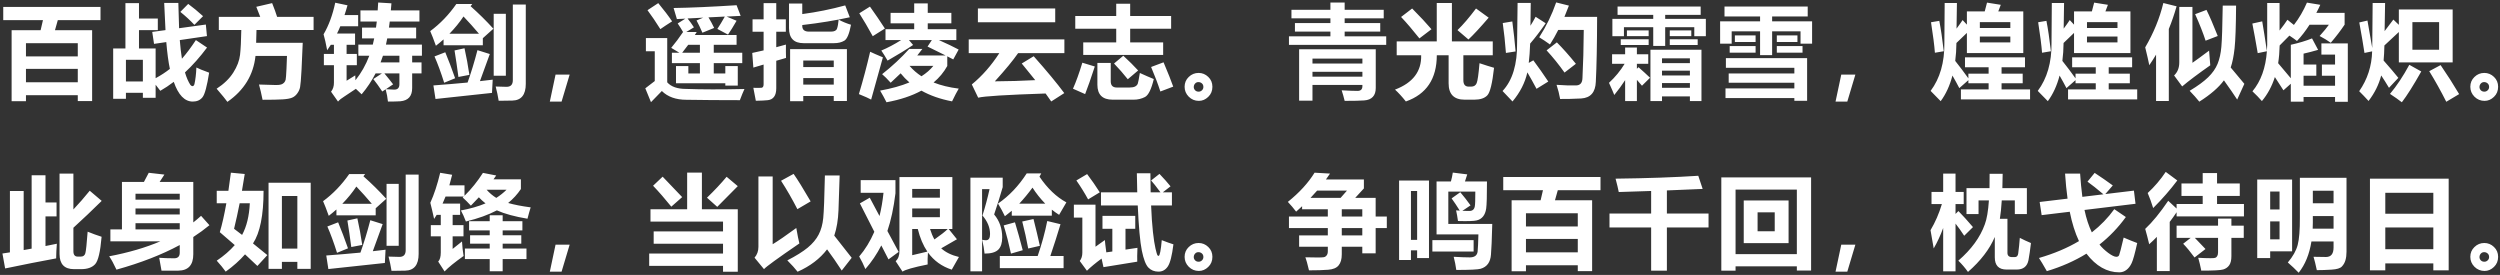 <svg width="882" height="97" viewBox="0 0 882 97" fill="none" xmlns="http://www.w3.org/2000/svg">
<rect x="0" y="0" width="882" height="97" fill="#333333" stroke="none"/>
<path d="M4.097 35.693V10.662H14.327L15.153 7.111H1.144V2.436H35.456V7.111H20.392C20.064 8.365 19.73 9.549 19.39 10.662H32.503V35.658H27.441V33.584H9.159V35.693H4.097ZM27.441 15.232H9.159V19.908H27.441V15.232ZM9.159 29.014H27.441V24.303H9.159V29.014ZM53.709 11.26L58.385 10.627C58.198 7.393 58.045 4.193 57.928 1.029H62.92L63.184 9.959L72.623 8.658L73.01 12.736L63.43 14.143C63.618 16.568 63.87 18.76 64.186 20.717C65.756 18.924 67.397 16.732 69.108 14.143L73.045 16.779C70.561 20.107 67.965 23.031 65.258 25.551C65.797 27.367 66.436 28.838 67.174 29.963C67.444 30.256 67.69 30.402 67.912 30.402C68.182 30.402 68.405 30.186 68.581 29.752C68.956 28.135 69.19 26.154 69.284 23.811C70.034 24.209 71.534 24.818 73.784 25.639C73.034 30.408 72.254 33.297 71.446 34.305C70.637 35.324 69.495 35.834 68.018 35.834C65.147 35.834 62.909 33.514 61.303 28.873C59.756 30.057 58.174 31.111 56.557 32.037C56.112 31.416 55.561 30.701 54.905 29.893V34.498H50.405V32.74H44.428V34.85H39.928V17.096H44.252V1.1H49.034V6.549H55.678V10.627H49.034V17.096H54.905V27.59C56.78 26.57 58.456 25.475 59.932 24.303C59.416 21.889 58.995 18.736 58.666 14.846L54.342 15.479L53.709 11.26ZM50.405 21.104H44.428V28.732H50.405V21.104ZM66.401 1.381C68.065 2.6 69.811 4.041 71.639 5.705L68.581 8.764C67.104 7.193 65.451 5.67 63.623 4.193L66.401 1.381ZM92.634 35.201C92.213 33.092 91.791 31.299 91.369 29.822C94.287 29.939 96.296 29.998 97.398 29.998C98.183 29.998 98.781 29.934 99.191 29.805C99.613 29.664 99.959 29.447 100.228 29.154C100.498 28.85 100.679 28.51 100.773 28.135C100.867 27.76 100.966 26.471 101.072 24.268C101.189 22.064 101.248 20.553 101.248 19.732H90.138C89.423 26.447 86.119 31.85 80.224 35.94C79.638 35.096 78.373 33.549 76.427 31.299C79.017 29.611 80.98 27.707 82.316 25.586C83.664 23.465 84.455 21.385 84.689 19.346C84.923 17.295 85.07 14.377 85.129 10.592H77.201V5.951H91.808L90.419 2.4L96.009 1.1C96.783 3.033 97.369 4.65 97.767 5.951H110.634V10.592H90.49C90.466 12.045 90.425 13.545 90.367 15.092H106.802C106.697 18.174 106.556 21.355 106.38 24.637C106.205 27.906 106.035 29.939 105.871 30.736C105.718 31.533 105.384 32.277 104.869 32.969C104.365 33.672 103.755 34.17 103.041 34.463C102.326 34.768 101.212 34.967 99.701 35.06C98.201 35.154 95.845 35.201 92.634 35.201ZM131.7 27.889L134.759 25.885H132.509C131.149 28.533 129.509 30.994 127.587 33.268C127.071 32.752 126.391 32.107 125.548 31.334C124.47 32.014 123.134 32.904 121.54 34.006C120.509 34.639 119.747 35.248 119.255 35.834L116.794 32.353C117.497 31.463 117.837 30.385 117.813 29.119V23.002H114.262V19.029H117.813V15.795H116.723C116.302 16.475 115.868 17.119 115.423 17.729C115.001 15.455 114.579 13.58 114.157 12.104C115.985 8.986 117.356 5.271 118.27 0.959L122.595 1.873C122.266 3.068 121.915 4.217 121.54 5.318H126.356V9.256H120.063C119.712 10.146 119.325 11.002 118.903 11.822H125.266V15.795H122.278V19.029H125.899V23.002H122.278V28.486C123.309 27.877 124.329 27.244 125.337 26.588C125.36 27.127 125.384 27.701 125.407 28.311C127.446 25.756 129.075 22.873 130.294 19.662H126.427V15.725H131.524C131.688 15.045 131.852 14.318 132.016 13.545H127.727V9.748H132.649C132.743 9.068 132.837 8.354 132.93 7.604H127.165V3.666H133.247C133.317 2.775 133.376 1.85 133.423 0.889L138.098 1.17C138.028 2.037 137.958 2.869 137.887 3.666H147.977V7.604H137.501C137.407 8.33 137.313 9.045 137.22 9.748H146.817V13.545H136.622C136.458 14.295 136.305 15.021 136.165 15.725H148.856V19.662H145.411V22.018H148.716V25.885H145.411V31.088C145.411 33.924 144.028 35.471 141.262 35.728C140.114 35.799 138.649 35.834 136.868 35.834C136.727 34.428 136.458 32.986 136.059 31.51L134.864 32.283C133.716 30.549 132.661 29.084 131.7 27.889ZM138.696 29.752L136.13 31.475C137.208 31.545 138.134 31.592 138.907 31.615C140.243 31.686 140.911 31.053 140.911 29.717V25.885H135.602C136.891 27.432 137.923 28.721 138.696 29.752ZM134.266 22.018H140.911V19.662H135.11C134.852 20.459 134.571 21.244 134.266 22.018ZM166.617 1.416L166.02 2.189C168.855 4.697 171.539 7.346 174.07 10.135L170.344 13.475V15.971H156.492V13.896C155.625 14.67 154.723 15.42 153.785 16.146C153.012 13.967 152.344 12.244 151.781 10.979C155.273 8.4 158.344 5.213 160.992 1.416H166.617ZM180.926 1.592H185.496V29.576C185.496 33.443 183.914 35.412 180.75 35.482C179.391 35.529 177.785 35.553 175.934 35.553C175.676 33.912 175.324 32.236 174.879 30.525C176.238 30.596 177.516 30.631 178.711 30.631C180.187 30.631 180.926 29.846 180.926 28.275V1.592ZM168.445 17.693L172.805 19.064C171.773 21.994 170.613 25.182 169.324 28.627C170.824 28.463 172.324 28.287 173.824 28.1C173.754 29.412 173.672 30.971 173.578 32.775C166.805 33.478 160.16 34.193 153.645 34.92L152.906 30.139C157.008 29.834 161.027 29.494 164.965 29.119C166.207 25.65 167.367 21.842 168.445 17.693ZM178.465 26.729H174.176V4.861H178.465V26.729ZM157.09 18.432C158.238 21.197 159.398 24.256 160.57 27.607L156.703 29.189C155.578 25.604 154.441 22.51 153.293 19.908L157.09 18.432ZM163.875 17.025C164.555 20.049 165.129 23.178 165.598 26.412L161.73 27.15C161.285 23.752 160.828 20.635 160.359 17.799L163.875 17.025ZM163.523 5.811C162.141 7.896 160.488 9.924 158.566 11.893H168.973C167.191 9.783 165.375 7.756 163.523 5.811ZM200.972 26.324L198.124 35.852H193.976L195.997 26.324H200.972ZM242.85 25.92H246.928V22.264H237.049V18.607H239.686C238.912 18.115 237.952 17.541 236.803 16.885C238.233 15.174 239.627 13.31 240.987 11.295C240.377 10.24 239.745 9.232 239.088 8.271L241.795 6.584C240.811 6.631 239.815 6.678 238.807 6.725C238.385 5.225 237.998 3.924 237.647 2.822C243.764 2.729 251.17 2.4 259.866 1.838L261.307 5.6C259.69 5.67 258.037 5.752 256.35 5.846L259.866 7.322C258.741 9.291 257.733 10.92 256.842 12.209L253.08 10.205C253.854 9.057 254.733 7.604 255.717 5.846C253.866 5.939 251.944 6.033 249.952 6.127C250.702 7.369 251.37 8.611 251.955 9.854L247.807 11.541C247.127 9.947 246.436 8.506 245.733 7.217L248.088 6.232C246.284 6.326 244.444 6.42 242.569 6.514C243.366 7.498 244.116 8.541 244.819 9.643L242.112 11.295H245.803C245.592 11.646 245.37 11.998 245.135 12.35H259.866V15.795H251.815V18.607H261.87V22.264H251.815V25.92H255.893V23.318H260.287V30.209H255.893V29.365H238.491V23.318H242.85V25.92ZM241.971 31.369C247.596 31.58 254.487 31.592 262.643 31.404C262.174 32.412 261.635 33.725 261.026 35.342C254.135 35.342 247.854 35.295 242.182 35.201C238.479 35.201 235.584 34.17 233.498 32.107C232.186 33.443 230.909 34.756 229.666 36.045L227.662 31.158C228.647 30.361 229.76 29.506 231.002 28.592V18.08H227.873V13.44H235.397V29.049C236.78 30.596 238.971 31.369 241.971 31.369ZM232.233 1.1C234.248 3.537 235.877 5.682 237.12 7.533C235.385 8.635 234.002 9.549 232.971 10.275C231.401 7.768 229.889 5.541 228.436 3.596L232.233 1.1ZM240.67 18.607H246.928V15.795H242.815C242.135 16.732 241.42 17.67 240.67 18.607ZM265.498 6.83H269.4V1.1H273.865V6.83H277.24V11.19H273.865V16.656L277.275 15.725C277.252 17.576 277.263 19.146 277.31 20.436C276.9 20.541 275.752 20.875 273.865 21.438V31.158C273.865 32.459 273.607 33.455 273.091 34.147C272.587 34.838 271.855 35.236 270.894 35.342C269.945 35.447 268.533 35.518 266.658 35.553C266.423 34.147 266.13 32.623 265.779 30.982C267.209 31.018 268.17 31.012 268.662 30.965C269.154 30.906 269.4 30.49 269.4 29.717V22.773L265.779 23.846L265.392 18.678C266.693 18.408 268.029 18.109 269.4 17.781V11.19H265.498V6.83ZM295.873 6.936C297.279 7.686 298.732 8.283 300.232 8.729C299.646 11.893 298.861 13.768 297.877 14.354C296.892 14.94 295.685 15.232 294.255 15.232H283.498C280.076 15.232 278.365 13.463 278.365 9.924V1.24H283.041V4.967C288.162 4.287 293.212 3.268 298.193 1.908L299.81 6.092C294.783 7.205 289.193 8.119 283.041 8.834V9.15C283.041 10.486 283.826 11.154 285.396 11.154H293.166C294.326 11.154 295.035 10.809 295.293 10.117C295.55 9.426 295.744 8.365 295.873 6.936ZM278.752 35.693V17.342H298.791V35.623H294.15V33.865H283.392V35.693H278.752ZM294.15 21.35H283.392V23.67H294.15V21.35ZM283.392 29.857H294.15V27.537H283.392V29.857ZM320.77 17.271H325.411C324.86 18.01 324.262 18.771 323.618 19.557H333.585C331.37 18.432 329.255 17.389 327.239 16.428L328.751 14.143H320.682L322.141 15.865C319.821 17.436 316.821 19.275 313.141 21.385C312.345 20.002 311.606 18.818 310.927 17.834C313.165 16.896 315.497 15.666 317.923 14.143H312.403V10.31H322.528V8.236H314.196V4.545H322.528V1.205H327.309V4.545H335.641V8.236H327.309V10.31H337.399V14.143H331.247C334.095 15.408 336.415 16.521 338.208 17.482L336.309 20.963L334.2 19.873V23.283C332.981 25.486 331.37 27.426 329.366 29.102C331.956 30.133 334.915 30.854 338.243 31.264C337.61 32.318 336.825 33.818 335.887 35.764C331.739 34.967 328.136 33.707 325.077 31.984C321.69 33.824 317.583 35.19 312.755 36.08C312.075 34.721 311.325 33.35 310.505 31.967C314.512 31.24 317.958 30.279 320.841 29.084C319.704 28.1 318.673 27.027 317.747 25.867C316.645 26.945 315.473 28.053 314.231 29.189C313.036 27.854 312.028 26.846 311.208 26.166C314.747 23.377 317.934 20.412 320.77 17.271ZM325.095 26.904C326.805 25.814 328.2 24.596 329.278 23.248H320.893C322.089 24.643 323.489 25.861 325.095 26.904ZM306.919 2.33C308.817 4.979 310.575 7.557 312.192 10.065L307.903 12.771C306.216 9.701 304.634 7.006 303.157 4.686L306.919 2.33ZM306.989 18.256C307.903 18.701 309.403 19.357 311.489 20.225L307.341 35.131C306.591 34.709 305.149 34.065 303.016 33.197C304.516 28.205 305.841 23.225 306.989 18.256ZM345 2.998H372.281V7.85H345V2.998ZM341.766 13.896H375.516V18.748H359.186C357.451 21.268 354.715 24.584 350.977 28.697C355.91 28.662 360.662 28.521 365.232 28.275L360.469 22.404L364.688 19.838C369.305 25.041 372.902 29.377 375.48 32.846L370.875 35.799C370.359 35.025 369.697 34.088 368.889 32.986C355.084 33.443 347.156 33.935 345.105 34.463L342.855 29.787C346.5 26.799 349.734 23.119 352.559 18.748H341.766V13.896ZM382.167 14.951H393.804V10.135H379.355V5.635H393.804V1.311H398.726V5.635H413.175V10.135H398.726V14.951H410.362V19.381H382.167V14.951ZM396.3 19.662C398.292 21.49 400.038 23.225 401.538 24.865L397.882 27.959C396.359 26.037 394.741 24.186 393.03 22.404L396.3 19.662ZM410.503 21.982C412.097 25.756 413.234 28.615 413.913 30.561L409.378 32.283C408.534 29.658 407.445 26.775 406.109 23.635L410.503 21.982ZM381.851 22.123L386.245 23.459C384.909 27.561 383.773 30.807 382.835 33.197L378.546 31.299C379.624 28.885 380.726 25.826 381.851 22.123ZM402.136 25.744C403.917 26.564 405.558 27.279 407.058 27.889C406.191 31.498 405.148 33.613 403.929 34.234C402.722 34.855 401.409 35.166 399.991 35.166H392.538C388.952 35.166 387.159 33.408 387.159 29.893V22.193H391.87V28.697C391.87 30.15 392.585 30.877 394.015 30.877H398.515C399.359 30.877 400.015 30.754 400.484 30.508C400.952 30.25 401.263 29.91 401.415 29.488C401.568 29.055 401.808 27.807 402.136 25.744ZM427.737 30.613C427.737 32.055 427.245 33.244 426.26 34.182C425.287 35.119 424.186 35.588 422.955 35.588C421.561 35.588 420.371 35.096 419.387 34.111C418.414 33.127 417.928 31.961 417.928 30.613C417.928 29.242 418.414 28.088 419.387 27.15C420.36 26.201 421.52 25.727 422.868 25.727C424.168 25.727 425.305 26.195 426.278 27.133C427.25 28.059 427.737 29.219 427.737 30.613ZM422.885 32.336C423.342 32.336 423.735 32.172 424.063 31.844C424.391 31.527 424.555 31.141 424.555 30.684C424.555 30.145 424.379 29.723 424.028 29.418C423.676 29.113 423.266 28.961 422.797 28.961C422.317 28.961 421.924 29.137 421.62 29.488C421.315 29.828 421.162 30.238 421.162 30.719C421.162 31.129 421.315 31.498 421.62 31.826C421.924 32.166 422.346 32.336 422.885 32.336ZM454.744 12.807H469.369V11.154H456.853V8.131H469.369V6.479H455.623V3.455H469.369V0.889H474.396V3.455H488.177V6.479H474.396V8.131H486.947V11.154H474.396V12.807H489.056V15.83H454.744V12.807ZM463.041 35.518H458.33V17.377H485.365V31.053C485.365 32.412 485.019 33.455 484.328 34.182C483.648 34.92 482.629 35.336 481.269 35.43C479.91 35.535 477.619 35.588 474.396 35.588C474.091 34.322 473.74 33.08 473.341 31.861C475.802 32.002 477.666 32.072 478.931 32.072C480.08 32.072 480.654 31.51 480.654 30.385V29.963H463.041V35.518ZM480.654 20.682H463.041V22.404H480.654V20.682ZM463.041 27.045H480.654V25.322H463.041V27.045ZM521.97 22.299C523.985 22.979 525.696 23.518 527.102 23.916C526.493 29.377 525.702 32.617 524.729 33.637C523.768 34.656 522.239 35.166 520.141 35.166H516.731C512.958 35.166 511.071 33.244 511.071 29.4V19.486H506.905C506.893 27.807 503.255 33.244 495.989 35.799C494.653 34.111 493.376 32.717 492.157 31.615C498.462 29.225 501.538 25.182 501.386 19.486H492.755V14.6H506.887V1.064H512.231V14.6H526.645V19.486H516.274V28.311C516.274 29.811 516.907 30.561 518.173 30.561H519.016C519.977 30.561 520.628 30.15 520.968 29.33C521.307 28.51 521.641 26.166 521.97 22.299ZM520.739 2.998L525.204 6.232C522.18 9.748 519.802 12.315 518.067 13.932L514.2 10.627C516.169 8.729 518.348 6.186 520.739 2.998ZM498.204 2.998C501.016 5.834 503.29 8.271 505.024 10.31L500.77 13.545C498.427 10.592 496.27 8.072 494.302 5.986L498.204 2.998ZM543.035 13.158C545.52 9.291 547.512 5.189 549.012 0.854L553.512 1.979C552.996 3.361 552.469 4.686 551.93 5.951H563.461C563.438 15.795 563.285 23.436 563.004 28.873C562.863 32.576 561.141 34.533 557.836 34.744C554.953 34.885 552.48 34.943 550.418 34.92C550.113 33.232 549.691 31.568 549.152 29.928C551.824 30.115 554.051 30.186 555.832 30.139C557.449 30.186 558.27 29.295 558.293 27.467C558.551 22.521 558.703 16.885 558.75 10.557H549.75C548.836 12.385 547.863 14.096 546.832 15.69C545.473 14.705 544.207 13.861 543.035 13.158ZM541.77 5.916L545.32 8.201C543.445 10.92 541.617 13.31 539.836 15.373C539.742 17.951 539.578 20.225 539.344 22.193L540.961 21.279C542.789 23.74 544.547 26.236 546.234 28.768L542.086 31.334C540.961 29.225 539.883 27.291 538.852 25.533C538.031 29.189 536.285 32.611 533.613 35.799C532.277 34.346 531.105 33.115 530.098 32.107C533.613 28.357 535.324 22.697 535.23 15.127C535.301 11.213 535.359 6.514 535.406 1.029H540.047C540 4.123 539.965 6.807 539.941 9.08C540.645 7.955 541.254 6.9 541.77 5.916ZM549.258 14.951C551.367 17.061 553.605 19.58 555.973 22.51L551.965 25.604C549.973 22.791 547.863 20.178 545.637 17.764L549.258 14.951ZM533.543 7.568C534.012 11.131 534.398 14.658 534.703 18.15L531.293 18.678C531.012 14.951 530.637 11.435 530.168 8.131L533.543 7.568ZM582.277 17.553H600.277V35.658H596.198V34.006H586.355V35.658H582.277V17.553ZM568.847 6.654H583.261V5.248H570.675V2.295H599.995V5.248H587.48V6.654H601.823V12.771H597.745V9.607H587.48V16.217H583.261V9.607H572.925V12.771H568.847V6.654ZM567.652 29.225C569.855 27.186 571.695 24.947 573.171 22.51H568.741V19.135H573.347V16.779H577.495V19.135H581.503V22.51H577.495V24.268L578.058 23.705C579.581 25.041 580.941 26.283 582.136 27.432L579.288 30.244C578.82 29.658 578.222 28.967 577.495 28.17V35.658H573.347V28.275C572.222 30.01 570.945 31.756 569.515 33.514C569.21 32.717 568.589 31.287 567.652 29.225ZM571.8 13.861H581.644V15.865H571.8V13.861ZM589.097 13.861H598.941V15.865H589.097V13.861ZM586.355 30.982H596.198V29.295H586.355V30.982ZM586.355 26.623H596.198V24.936H586.355V26.623ZM596.198 20.576H586.355V22.264H596.198V20.576ZM573.98 10.732H581.644V12.736H573.98V10.732ZM589.097 10.732H596.691V12.736H589.097V10.732ZM606.858 7.533H620.955V5.811H608.405V2.295H637.76V5.811H625.209V7.533H639.307V15.408H635.229V11.049H625.209V19.451H620.955V11.049H610.936V15.408H606.858V7.533ZM612.061 12.49H619.373V14.81H612.061V12.49ZM626.862 12.49H634.139V14.81H626.862V12.49ZM610.233 16.252H619.373V18.572H610.233V16.252ZM626.862 16.252H635.932V18.572H626.862V16.252ZM608.897 20.506H637.549V35.553H633.049V34.603H608.756V31.193H633.049V29.189H609.881V25.92H633.049V23.916H608.897V20.506ZM654.572 26.324L651.724 35.852H647.576L649.597 26.324H654.572ZM691.809 31.545H701.583V29.365H694.446V28.275L691.247 31.088C690.52 29.682 689.712 28.205 688.821 26.658C687.907 30.174 686.524 33.185 684.673 35.693C683.337 34.287 682.153 33.08 681.122 32.072C684.427 27.643 686.044 22.018 685.973 15.197C686.02 11.283 686.055 6.572 686.079 1.064H690.403C690.356 4.627 690.309 7.639 690.263 10.1C691.106 8.975 691.821 7.967 692.407 7.076L693.919 8.693V4.018H700.212C700.493 3.033 700.763 2.002 701.02 0.924L705.872 1.697C705.567 2.494 705.274 3.268 704.993 4.018H713.817V18.713H693.919V11.611C693.567 11.94 692.337 13.123 690.227 15.162C690.204 17.389 690.063 19.498 689.805 21.49C691.305 23.365 692.852 25.416 694.446 27.643V25.99H701.583V23.74H693.251V20.225H714.415V23.74H706.153V25.99H713.606V29.365H706.153V31.545H716.208V35.06H691.809V31.545ZM684.18 7.357C684.72 10.076 685.247 13.65 685.763 18.08L682.634 18.607C682.446 16.076 681.989 12.49 681.263 7.85L684.18 7.357ZM709.247 7.814H698.489V9.889H709.247V7.814ZM709.247 14.951V12.877H698.489V14.951H709.247ZM729.609 31.545H739.383V29.365H732.246V28.275L729.047 31.088C728.32 29.682 727.512 28.205 726.621 26.658C725.707 30.174 724.324 33.185 722.473 35.693C721.137 34.287 719.953 33.08 718.922 32.072C722.227 27.643 723.844 22.018 723.773 15.197C723.82 11.283 723.855 6.572 723.879 1.064H728.203C728.156 4.627 728.109 7.639 728.062 10.1C728.906 8.975 729.621 7.967 730.207 7.076L731.719 8.693V4.018H738.012C738.293 3.033 738.562 2.002 738.82 0.924L743.672 1.697C743.367 2.494 743.074 3.268 742.793 4.018H751.617V18.713H731.719V11.611C731.367 11.94 730.137 13.123 728.027 15.162C728.004 17.389 727.863 19.498 727.605 21.49C729.105 23.365 730.652 25.416 732.246 27.643V25.99H739.383V23.74H731.051V20.225H752.215V23.74H743.953V25.99H751.406V29.365H743.953V31.545H754.008V35.06H729.609V31.545ZM721.98 7.357C722.52 10.076 723.047 13.65 723.562 18.08L720.434 18.607C720.246 16.076 719.789 12.49 719.062 7.85L721.98 7.357ZM747.047 7.814H736.289V9.889H747.047V7.814ZM747.047 14.951V12.877H736.289V14.951H747.047ZM763.226 1.064L767.902 2.225C767.116 5.002 766.202 7.668 765.159 10.223V35.623H760.659V19.275C759.898 20.553 759.101 21.795 758.269 23.002C757.987 21.572 757.507 19.475 756.827 16.709C759.804 11.623 761.937 6.408 763.226 1.064ZM784.179 1.979H788.89C788.843 9.232 788.667 14.248 788.362 17.025C788.058 19.791 787.601 22.053 786.991 23.811L791.808 29.576L789.277 35.131C788.07 33.268 786.511 31.006 784.601 28.346C782.761 30.865 779.866 33.373 775.917 35.869C774.98 34.697 773.843 33.42 772.507 32.037C775.343 30.338 777.523 28.744 779.046 27.256C780.57 25.768 781.677 24.186 782.368 22.51C783.06 20.822 783.505 18.801 783.704 16.445C783.915 14.078 784.073 9.256 784.179 1.979ZM773.491 2.436V22.158C774.616 21.385 776.573 19.955 779.362 17.869C779.503 19.955 779.644 21.678 779.784 23.037C775.472 26.061 772.167 28.545 769.87 30.49L767.023 26.623C768.241 25.475 768.851 23.939 768.851 22.018V2.436H773.491ZM778.448 3.49C779.55 5.717 780.874 8.787 782.421 12.701L778.132 14.354C777.288 11.729 776.058 8.611 774.441 5.002L778.448 3.49ZM807.002 6.971L809.287 8.799C811.116 6.432 812.651 3.807 813.893 0.924L818.604 1.697C818.159 2.682 817.69 3.631 817.198 4.545H827.182V8.693C825.823 10.732 824.194 12.865 822.295 15.092C821.077 14.225 819.764 13.428 818.358 12.701C819.881 11.014 820.971 9.689 821.627 8.729H814.807C813.424 10.885 811.948 12.795 810.377 14.459C809.604 13.85 808.713 13.217 807.705 12.56C806.44 13.873 805.291 15.033 804.26 16.041C804.213 18.244 804.037 20.33 803.733 22.299C805.116 23.986 806.604 25.756 808.198 27.607V15.795C810.987 15.185 813.483 14.435 815.686 13.545L817.83 17.588C816.073 18.104 814.362 18.549 812.698 18.924V22.756H817.198V26.729H812.698V30.244H823.807V26.729H819.166V22.756H823.807V19.275H818.991V15.303H828.307V35.904H823.807V34.217H812.698V35.869H808.198V29.541L805.596 31.861C804.588 30.268 803.58 28.709 802.573 27.186C801.541 30.42 800.018 33.244 798.002 35.658C797.041 34.557 795.928 33.408 794.662 32.213C797.639 28.65 799.338 23.939 799.76 18.08L796.526 18.748C795.846 14.764 795.213 11.283 794.627 8.307L798.108 7.533C798.577 10.229 799.127 13.721 799.76 18.01C799.877 16.533 799.912 14.975 799.866 13.334V1.064H804.225V10.768C805.397 9.291 806.323 8.025 807.002 6.971ZM842.834 30.982C841.873 29.365 840.959 27.912 840.091 26.623C839.271 29.811 837.783 32.81 835.627 35.623C834.455 34.334 833.353 33.185 832.322 32.178C835.228 28.006 836.752 23.318 836.892 18.115L834.185 18.678C833.763 15.865 833.154 12.279 832.357 7.92L835.24 7.252C835.873 10.697 836.435 13.92 836.927 16.92C836.951 16.381 836.998 11.096 837.068 1.064H841.462C841.392 4.838 841.334 8.143 841.287 10.979C842.318 9.666 843.349 8.307 844.38 6.9L846.314 8.764V3.35H865.298V22.018H846.314V11.295C844.72 12.748 843.021 14.33 841.216 16.041C841.169 18.104 841.076 19.873 840.935 21.35C843.185 23.904 844.919 25.943 846.138 27.467L842.834 30.982ZM860.517 17.553V7.814H851.095V17.553H860.517ZM850.005 22.861L854.224 25.217C851.435 30.162 849.15 33.783 847.369 36.08C846.267 35.213 844.873 34.228 843.185 33.127C845.552 30.314 847.826 26.893 850.005 22.861ZM861.044 22.967C863.365 26.342 865.544 29.752 867.584 33.197L863.048 35.904C861.173 32.178 859.169 28.58 857.037 25.111L861.044 22.967ZM881.337 30.613C881.337 32.055 880.845 33.244 879.86 34.182C878.888 35.119 877.786 35.588 876.555 35.588C875.161 35.588 873.971 35.096 872.987 34.111C872.014 33.127 871.528 31.961 871.528 30.613C871.528 29.242 872.014 28.088 872.987 27.15C873.96 26.201 875.12 25.727 876.468 25.727C877.768 25.727 878.905 26.195 879.878 27.133C880.85 28.059 881.337 29.219 881.337 30.613ZM876.485 32.336C876.942 32.336 877.335 32.172 877.663 31.844C877.991 31.527 878.155 31.141 878.155 30.684C878.155 30.145 877.979 29.723 877.628 29.418C877.276 29.113 876.866 28.961 876.397 28.961C875.917 28.961 875.524 29.137 875.22 29.488C874.915 29.828 874.763 30.238 874.763 30.719C874.763 31.129 874.915 31.498 875.22 31.826C875.524 32.166 875.946 32.336 876.485 32.336ZM31.659 67.287L35.878 70.873C32.656 74.061 29.327 77.219 25.894 80.348V88.627C25.894 89.893 26.398 90.525 27.405 90.525H28.53C29.363 90.525 29.89 90.127 30.113 89.33C30.335 88.522 30.605 85.99 30.921 81.736C32.585 82.416 34.226 83.014 35.843 83.529C35.398 88.826 34.636 92.055 33.558 93.215C32.48 94.375 30.839 94.955 28.636 94.955H26.105C22.706 94.955 21.007 93.174 21.007 89.611V61.24H25.894V73.897C27.816 71.869 29.738 69.666 31.659 67.287ZM3.499 67.393H8.351V88.223L11.163 87.713V61.838H16.05V71.436H19.952V76.357H16.05V86.799L20.058 85.99C19.917 87.678 19.835 89.4 19.812 91.158C14.327 92.166 8.327 93.35 1.812 94.709L0.862 89.436L3.499 89.031V67.393ZM38.944 80.928H43.022V64.193H50.774L52.479 60.959C54.612 61.17 56.452 61.381 57.998 61.592L56.311 64.193H68.194V78.467C69.155 77.717 70.069 76.943 70.936 76.147L73.889 79.451C72.131 80.904 70.233 82.293 68.194 83.617V89.682C68.194 93.502 66.436 95.436 62.92 95.482H56.979C56.651 93.467 56.381 91.955 56.17 90.947C57.811 91.064 59.569 91.123 61.444 91.123C62.756 91.123 63.413 90.467 63.413 89.154V86.447C57.096 89.857 49.655 92.752 41.088 95.131C40.127 93.068 39.272 91.498 38.522 90.42C45.319 89.131 51.331 87.373 56.557 85.147H38.944V80.928ZM63.413 68.342H47.803V70.451H63.413V68.342ZM47.803 75.654H63.413V73.545H47.803V75.654ZM47.803 80.928H63.413V78.748H47.803V80.928ZM76.463 67.322H80.576C80.88 65.318 81.173 63.185 81.455 60.924L86.341 61.381L85.357 67.322H92.986C92.986 75.924 91.744 82.111 89.259 85.885C91.052 87.303 92.74 88.674 94.322 89.998L90.806 93.83C89.33 92.412 87.876 91.047 86.447 89.734C84.595 91.856 82.322 93.889 79.626 95.834C78.736 94.592 77.681 93.303 76.463 91.967C78.994 90.256 81.115 88.422 82.826 86.465C81.033 84.871 79.275 83.353 77.552 81.912C78.373 79.158 79.14 75.76 79.855 71.717H76.463V67.322ZM82.58 80.717L85.41 82.879C87.015 79.926 87.923 76.205 88.134 71.717H84.548C83.939 74.834 83.283 77.834 82.58 80.717ZM94.744 94.85V64.475H109.615V94.85H104.904V92.389H99.455V94.85H94.744ZM104.904 69.15H99.455V87.713H104.904V69.15ZM128.817 61.416L128.22 62.19C131.055 64.697 133.739 67.346 136.27 70.135L132.544 73.475V75.971H118.692V73.897C117.825 74.67 116.923 75.42 115.985 76.147C115.212 73.967 114.544 72.244 113.981 70.978C117.473 68.4 120.544 65.213 123.192 61.416H128.817ZM143.126 61.592H147.696V89.576C147.696 93.443 146.114 95.412 142.95 95.482C141.591 95.529 139.985 95.553 138.134 95.553C137.876 93.912 137.524 92.236 137.079 90.525C138.438 90.596 139.716 90.631 140.911 90.631C142.387 90.631 143.126 89.846 143.126 88.275V61.592ZM130.645 77.693L135.005 79.064C133.973 81.994 132.813 85.182 131.524 88.627C133.024 88.463 134.524 88.287 136.024 88.1C135.954 89.412 135.872 90.971 135.778 92.775C129.005 93.478 122.36 94.193 115.845 94.92L115.106 90.139C119.208 89.834 123.227 89.494 127.165 89.119C128.407 85.65 129.567 81.842 130.645 77.693ZM140.665 86.728H136.376V64.861H140.665V86.728ZM119.29 78.432C120.438 81.197 121.598 84.256 122.77 87.607L118.903 89.189C117.778 85.603 116.641 82.51 115.493 79.908L119.29 78.432ZM126.075 77.025C126.755 80.049 127.329 83.178 127.798 86.412L123.93 87.15C123.485 83.752 123.028 80.635 122.559 77.799L126.075 77.025ZM125.723 65.811C124.341 67.897 122.688 69.924 120.766 71.893H131.173C129.391 69.783 127.575 67.756 125.723 65.811ZM183.773 63.279V66.689C182.531 68.541 181.031 70.182 179.273 71.611C181.383 72.221 184.031 72.736 187.219 73.158C186.82 74.447 186.445 75.783 186.094 77.166C181.594 76.416 177.996 75.432 175.301 74.213C172.324 75.783 168.68 77.096 164.367 78.15C163.805 76.65 163.219 75.35 162.609 74.248C165.891 73.639 168.785 72.807 171.293 71.752C170.473 71.119 169.687 70.404 168.937 69.607C168.047 70.592 167.109 71.576 166.125 72.561C165.141 71.482 164.18 70.522 163.242 69.678C163.359 69.561 163.477 69.443 163.594 69.326H157.195C156.867 70.193 156.516 71.025 156.141 71.822H162.328V75.795H159.691V79.416H163.523V83.389H159.691V87.818C160.746 86.998 161.848 86.119 162.996 85.182C163.09 87.01 163.277 88.721 163.559 90.314C160.441 92.518 158.203 94.334 156.844 95.764L154.594 92.283C155.203 91.674 155.508 90.596 155.508 89.049V83.389H151.992V79.416H155.508V75.795H154.066C153.762 76.287 153.457 76.768 153.152 77.236C152.707 75.174 152.262 73.275 151.816 71.541C153.152 68.611 154.312 65.084 155.297 60.959L159.516 61.662C159.211 62.951 158.883 64.193 158.531 65.389H163.875V69.08C166.336 66.643 168.504 63.947 170.379 60.994L175.055 61.908C174.75 62.377 174.434 62.834 174.105 63.279H183.773ZM164.016 87.678H172.77V85.955H165.844V83.002H172.77V81.279H165.492V78.045H172.77V75.936H177.34V78.045H184.301V81.279H177.34V83.002H183.914V85.955H177.34V87.678H185.742V91.404H177.34V95.693H172.77V91.404H164.016V87.678ZM175.09 69.818C176.449 68.951 177.656 67.99 178.711 66.936H171.68C172.664 68.061 173.801 69.022 175.09 69.818ZM200.972 86.324L198.124 95.852H193.976L195.997 86.324H200.972ZM229.034 89.436H255.084V85.99H230.616V81.631H255.084V78.186H229.491V73.826H242.428V60.889H247.631V73.826H260.287V95.869H255.084V93.795H229.034V89.436ZM233.78 62.33L240.67 69.537L236.838 72.912C234.612 70.147 232.467 67.686 230.405 65.529L233.78 62.33ZM256.35 62.365L260.287 65.67L253.045 72.982L249.424 69.748C252.049 67.217 254.358 64.756 256.35 62.365ZM279.982 61.346C281.388 63.338 283.392 66.572 285.994 71.049L281.318 73.791C279.466 70.182 277.545 66.842 275.552 63.772L279.982 61.346ZM291.021 61.908H296.224L295.82 74.143C295.691 77.576 295.193 80.57 294.326 83.125L300.478 90.947L296.962 95.447C295.193 92.717 293.47 90.227 291.795 87.977C289.275 91.281 285.806 93.912 281.388 95.869C280.521 94.744 279.314 93.408 277.767 91.861C280.849 90.279 283.252 88.779 284.974 87.361C286.697 85.932 287.98 84.397 288.824 82.756C289.679 81.115 290.218 79.17 290.441 76.92C290.664 74.67 290.857 69.666 291.021 61.908ZM272.599 62.26V86.166C274.568 84.971 277.345 83.061 280.931 80.436C281.353 82.897 281.716 84.713 282.021 85.885C274.345 91.135 270.185 94.158 269.541 94.955L266.201 90.912C267.115 89.857 267.572 88.58 267.572 87.08V62.26H272.599ZM338.313 90.666C337.423 92.213 336.579 93.701 335.782 95.131C332.29 94.006 329.489 91.99 327.38 89.084C327.262 90.701 327.227 92.107 327.274 93.303C322.259 94.311 319.305 95.154 318.415 95.834L315.989 92.143C316.903 91.322 317.348 90.103 317.325 88.486V62.471H335.993V80.787H334.692L337.61 84.408L332.055 87.607C333.602 89.014 335.688 90.033 338.313 90.666ZM306.848 69.748C307.575 71.107 308.723 73.264 310.294 76.217C310.927 73.662 311.395 70.932 311.7 68.025H303.649V63.56H315.919V68.201C315.286 73.357 314.337 77.787 313.071 81.49C314.477 84.115 315.802 86.576 317.044 88.873C315.848 89.764 314.653 90.643 313.458 91.51C312.731 90.127 311.887 88.486 310.927 86.588C309.356 89.658 307.481 92.436 305.302 94.92C304.669 93.397 303.942 91.92 303.122 90.49C305.231 88.029 307.012 85.123 308.466 81.772L303.368 71.752L306.848 69.748ZM323.794 80.787H321.825V90.033C323.208 89.728 324.989 89.307 327.169 88.768C325.692 86.588 324.567 83.928 323.794 80.787ZM331.598 76.639V73.545H321.825V76.639H331.598ZM331.598 66.654H321.825V69.748H331.598V66.654ZM329.665 84.478C331.845 82.955 333.415 81.725 334.376 80.787H328.118C328.54 82.17 329.055 83.4 329.665 84.478ZM350.73 75.654C352.629 77.928 353.578 80.623 353.578 83.74C353.578 85.709 353.121 87.15 352.207 88.064C351.27 89.002 349.652 89.471 347.355 89.471C347.215 88.018 346.934 86.389 346.512 84.584C347.051 84.701 347.496 84.76 347.848 84.76C348.809 84.76 349.289 84.033 349.289 82.58C349.289 80.283 348.398 78.103 346.617 76.041C347.578 72.994 348.41 69.889 349.113 66.725H346.477V95.728H342.363V62.682H353.754V66.022C352.723 69.584 351.715 72.795 350.73 75.654ZM371.086 76.076H356.953V74.353C356.18 75.01 355.371 75.654 354.527 76.287C353.824 74.811 353.016 73.322 352.102 71.822C356.016 69.127 359.391 65.576 362.227 61.17H367.359L366.727 62.33C369.516 66.455 372.68 69.478 376.219 71.4C375.445 72.666 374.59 74.131 373.652 75.795C372.762 75.232 371.906 74.623 371.086 73.967V76.076ZM352.734 90.314H366.094C367.547 86.096 368.672 81.982 369.469 77.975L374.145 79.1C373.02 82.85 371.824 86.588 370.559 90.314H375.234V94.603H352.734V90.314ZM358.078 78.432C358.969 81.361 359.883 84.643 360.82 88.275L356.672 89.471C355.945 86.096 355.09 82.779 354.105 79.522L358.078 78.432ZM364.617 77.272C365.484 80.693 366.234 83.846 366.867 86.728L362.754 87.678C362.168 84.49 361.465 81.314 360.645 78.15L364.617 77.272ZM364.266 66.197C362.766 68.236 361.207 70.123 359.59 71.857H368.766C367.055 70.1 365.555 68.213 364.266 66.197ZM388.425 67.85H401.222L401.081 61.135H405.862L405.95 67.85H409.413C407.948 65.869 406.847 64.475 406.109 63.666L409.062 61.346C410.609 62.963 411.909 64.428 412.964 65.74L410.239 67.85H413.456V72.49H406.109C406.261 76.205 406.478 79.334 406.759 81.877C407.04 84.408 407.339 86.342 407.655 87.678C407.972 89.002 408.189 89.769 408.306 89.981C408.423 90.18 408.581 90.279 408.78 90.279C409.191 90.174 409.554 88.322 409.87 84.725C411.464 85.357 412.835 85.85 413.984 86.201C413.491 90.162 412.835 92.758 412.015 93.988C411.195 95.219 410.093 95.834 408.71 95.834C407.257 95.834 406.068 95.353 405.142 94.393C404.228 93.443 403.46 91.451 402.839 88.416C402.218 85.381 401.737 80.072 401.398 72.49H388.425V67.85ZM383.538 61.416C385.132 63.525 386.62 65.67 388.003 67.85L383.89 70.346C382.648 68.072 381.265 65.846 379.741 63.666L383.538 61.416ZM388.952 76.147H400.519V80.717H397.073V88.064L401.292 87.432C401.198 89.658 401.175 91.287 401.222 92.318C399.722 92.529 395.749 93.174 389.304 94.252L388.636 91.228C386.456 92.834 384.734 94.264 383.468 95.518L380.937 92.072C381.546 91.299 381.851 90.314 381.851 89.119V76.779H378.862V72.209H386.491V87.045C387.429 86.342 388.53 85.557 389.796 84.689C389.831 85.311 390.001 86.758 390.306 89.031L392.433 88.732V80.717H388.952V76.147ZM427.737 90.613C427.737 92.055 427.245 93.244 426.26 94.182C425.287 95.119 424.186 95.588 422.955 95.588C421.561 95.588 420.371 95.096 419.387 94.111C418.414 93.127 417.928 91.961 417.928 90.613C417.928 89.242 418.414 88.088 419.387 87.15C420.36 86.201 421.52 85.727 422.868 85.727C424.168 85.727 425.305 86.195 426.278 87.133C427.25 88.059 427.737 89.219 427.737 90.613ZM422.885 92.336C423.342 92.336 423.735 92.172 424.063 91.844C424.391 91.527 424.555 91.141 424.555 90.684C424.555 90.144 424.379 89.723 424.028 89.418C423.676 89.113 423.266 88.961 422.797 88.961C422.317 88.961 421.924 89.137 421.62 89.488C421.315 89.828 421.162 90.238 421.162 90.719C421.162 91.129 421.315 91.498 421.62 91.826C421.924 92.166 422.346 92.336 422.885 92.336ZM458.33 83.037H468.455V80.471H454.744V76.393H468.455V73.826H459.384V72.754C458.693 73.398 457.99 74.037 457.275 74.67C456.408 73.522 455.435 72.373 454.357 71.225C458.435 67.943 461.576 64.51 463.779 60.924L469.228 61.24C468.771 61.932 468.291 62.623 467.787 63.315H481.181V66.478L478.105 69.818H485.33V76.393H489.267V80.471H485.33V89.365H480.619V87.045H473.377V89.752C473.377 91.439 473.007 92.728 472.269 93.619C471.543 94.522 470.318 95.037 468.595 95.166C466.873 95.307 464.611 95.377 461.81 95.377C461.271 93.08 460.849 91.545 460.545 90.772C462.255 90.818 463.732 90.842 464.974 90.842C465.982 90.842 466.679 90.807 467.066 90.736C467.464 90.654 467.793 90.438 468.05 90.086C468.32 89.734 468.455 89.26 468.455 88.662V87.045H458.33V83.037ZM475.205 67.252H464.675C463.925 68.107 463.146 68.963 462.337 69.818H472.955L475.205 67.252ZM480.619 73.826H473.377V76.393H480.619V73.826ZM473.377 83.037H480.619V80.471H473.377V83.037ZM512.126 69.994L515.184 67.814C516.427 69.268 517.634 70.814 518.805 72.455L515.923 74.389C516.837 74.412 517.669 74.424 518.419 74.424C519.497 74.424 520.13 73.873 520.317 72.772C520.434 72.162 520.493 70.439 520.493 67.603H510.966V78.994H526.47C526.329 84.525 526.177 88.135 526.012 89.822C525.825 92.494 524.618 94.158 522.391 94.814C521.454 95.096 518.583 95.236 513.778 95.236C513.591 93.807 513.286 92.26 512.864 90.596C515.278 90.736 517.188 90.807 518.595 90.807C520.235 90.783 521.137 90.103 521.302 88.768C521.419 87.643 521.512 85.615 521.583 82.686H506.817V64.018H511.88C512.161 63.033 512.384 61.99 512.548 60.889L517.645 61.522C517.387 62.365 517.118 63.197 516.837 64.018H524.606C524.606 69.103 524.512 72.291 524.325 73.58C523.973 75.924 522.848 77.318 520.95 77.764C520.012 77.998 517.821 78.068 514.376 77.975C514.188 76.615 513.966 75.361 513.708 74.213C514.153 74.26 514.587 74.295 515.009 74.318C513.977 72.654 513.016 71.213 512.126 69.994ZM493.598 63.701H504.145V91.053H499.962V88.311H497.782V91.721H493.598V63.701ZM505.341 84.725H519.895V88.732H505.341V84.725ZM499.962 67.393H497.782V84.619H499.962V67.393ZM533.297 95.693V70.662H543.527L544.354 67.111H530.344V62.435H564.656V67.111H549.592C549.264 68.365 548.93 69.549 548.59 70.662H561.703V95.658H556.641V93.584H538.359V95.693H533.297ZM556.641 75.232H538.359V79.908H556.641V75.232ZM538.359 89.014H556.641V84.303H538.359V89.014ZM567.827 75.338H582.523V67.375L571.097 67.744C570.862 66.525 570.487 64.955 569.972 63.033C581.245 62.893 590.972 62.553 599.152 62.014L600.698 66.654L588.077 67.182V75.338H602.773V80.26H588.077V95.482H582.523V80.26H567.827V75.338ZM607.28 95.482V62.576H638.955V95.447H633.928V93.971H612.307V95.482H607.28ZM633.928 89.647V66.9H612.307V89.647H633.928ZM615.19 70.732H631.01V85.779H615.19V70.732ZM626.123 81.596V74.916H620.077V81.596H626.123ZM654.572 86.324L651.724 95.852H647.576L649.597 86.324H654.572ZM693.778 75.514V66.373H701.899C701.923 64.826 701.934 63.139 701.934 61.31H706.54C706.516 63.115 706.481 64.803 706.434 66.373H715.083V75.514H710.829V70.697H706.223C706.059 73.275 705.837 75.443 705.555 77.201H708.227V89.225C708.227 90.209 708.778 90.701 709.88 90.701H710.829C711.509 90.701 711.907 90.279 712.024 89.436C712.259 87.678 712.446 85.838 712.587 83.916C713.852 84.572 715.165 85.182 716.524 85.744C716.243 88.135 715.95 90.15 715.645 91.791C715.2 93.994 713.817 95.096 711.497 95.096H707.911C705.145 95.096 703.763 93.654 703.763 90.772V83.6C701.934 87.912 698.782 92.025 694.305 95.939C693.251 94.463 692.114 93.139 690.895 91.967C695.489 88.006 698.606 83.728 700.247 79.135C700.95 77.283 701.43 74.471 701.688 70.697H698.032V75.514H693.778ZM681.087 81.209C682.751 78.42 684.087 75.35 685.095 71.998H681.438V67.709H685.552V61.24H689.911V67.709H692.794V71.998H689.911V75.478L690.93 74.459C692.477 76.029 694.188 77.916 696.063 80.119L692.97 83.178C691.915 81.561 690.895 80.131 689.911 78.889V95.728H685.552V80.436C684.614 83.014 683.501 85.416 682.212 87.643C681.954 86.025 681.579 83.881 681.087 81.209ZM745.922 73.791L750 76.568C747.328 80.26 744.229 83.494 740.701 86.272C741.545 87.338 742.582 88.328 743.812 89.242C745.043 90.144 745.986 90.596 746.643 90.596C747.123 90.596 747.451 90.402 747.627 90.016C747.814 89.629 748.348 87.561 749.227 83.811C750.961 84.561 752.555 85.205 754.008 85.744C753.199 89.436 752.543 91.803 752.039 92.846C751.547 93.889 750.932 94.686 750.193 95.236C749.455 95.799 748.617 96.08 747.68 96.08C743.344 96.08 739.482 93.883 736.096 89.488C731.936 92.055 727.277 94.111 722.121 95.658C720.926 93.549 720 92.002 719.344 91.018C724.664 89.482 729.369 87.496 733.459 85.059C732.088 82.152 731.004 78.701 730.207 74.705L720.293 75.9L719.59 71.26L729.434 70.082C729.059 67.387 728.766 64.439 728.555 61.24H733.863C734.039 63.982 734.303 66.719 734.654 69.449L742.09 68.553C739.828 66.631 737.953 65.143 736.465 64.088L738.996 60.994C741.246 62.471 743.379 63.947 745.395 65.424L742.758 68.465L752.848 67.252L753.41 71.893L735.41 74.072C736.043 77.084 736.904 79.721 737.994 81.982C741.076 79.58 743.719 76.85 745.922 73.791ZM764.07 60.643L768.148 63.666C765.71 66.924 762.874 70.17 759.64 73.404C759.03 71.436 758.386 69.666 757.706 68.096C760.12 65.869 762.241 63.385 764.07 60.643ZM764.948 70.838L767.902 73.58V71.963H777.112V69.115H769.624V64.721H777.112V61.065H782.175V64.721H790.191V69.115H782.175V71.963H791.667V76.357H767.902V74.881C767.116 76.064 766.308 77.201 765.476 78.291V95.623H760.941V83.564C760.062 84.478 759.159 85.346 758.234 86.166C757.788 84.268 757.32 82.463 756.827 80.752C759.359 78.385 762.066 75.08 764.948 70.838ZM782.527 77.131H787.237V79.627H791.597V83.916H787.237V90.385C787.237 91.791 786.98 92.857 786.464 93.584C785.948 94.311 785.234 94.809 784.32 95.078C783.417 95.348 780.851 95.482 776.62 95.482C776.269 93.748 775.905 92.236 775.53 90.947C777.112 91.041 778.583 91.088 779.943 91.088C780.704 91.088 781.232 91.047 781.525 90.965C781.818 90.871 782.058 90.66 782.245 90.332C782.433 90.004 782.527 89.564 782.527 89.014V83.916H774.335C775.378 84.959 776.632 86.272 778.097 87.853L774.23 90.842C772.847 88.943 771.511 87.326 770.222 85.99L772.876 83.916H767.902V79.627H782.527V77.131ZM810.975 96.221C809.827 95.025 808.549 93.818 807.143 92.6C808.936 90.49 810.096 88.428 810.623 86.412C811.162 84.385 811.42 81.139 811.397 76.674V62.717H827.85V88.803C827.85 89.939 827.727 90.93 827.481 91.773C827.246 92.617 826.83 93.361 826.233 94.006C825.647 94.65 824.416 95.025 822.541 95.131C820.678 95.248 818.955 95.307 817.373 95.307C816.952 93.314 816.565 91.744 816.213 90.596L820.608 90.666C822.389 90.666 823.28 89.553 823.28 87.326V85.182H815.475C814.76 89.67 813.26 93.35 810.975 96.221ZM823.28 67.287H815.967V71.717H823.28V67.287ZM815.914 80.682H823.28V76.217H815.967C815.991 77.717 815.973 79.205 815.914 80.682ZM796.35 63.35H808.655V88.662H800.92V91.053H796.35V63.35ZM804.225 67.568H800.92V73.897H804.225V67.568ZM804.225 84.443V78.115H800.92V84.443H804.225ZM836.119 95.377V63.033H863.892V95.377H858.478V92.916H841.533V95.377H836.119ZM858.478 68.025H841.533V75.408H858.478V68.025ZM841.533 87.924H858.478V80.26H841.533V87.924ZM881.337 90.613C881.337 92.055 880.845 93.244 879.86 94.182C878.888 95.119 877.786 95.588 876.555 95.588C875.161 95.588 873.971 95.096 872.987 94.111C872.014 93.127 871.528 91.961 871.528 90.613C871.528 89.242 872.014 88.088 872.987 87.15C873.96 86.201 875.12 85.727 876.468 85.727C877.768 85.727 878.905 86.195 879.878 87.133C880.85 88.059 881.337 89.219 881.337 90.613ZM876.485 92.336C876.942 92.336 877.335 92.172 877.663 91.844C877.991 91.527 878.155 91.141 878.155 90.684C878.155 90.144 877.979 89.723 877.628 89.418C877.276 89.113 876.866 88.961 876.397 88.961C875.917 88.961 875.524 89.137 875.22 89.488C874.915 89.828 874.763 90.238 874.763 90.719C874.763 91.129 874.915 91.498 875.22 91.826C875.524 92.166 875.946 92.336 876.485 92.336Z" fill="white"/>
</svg>
